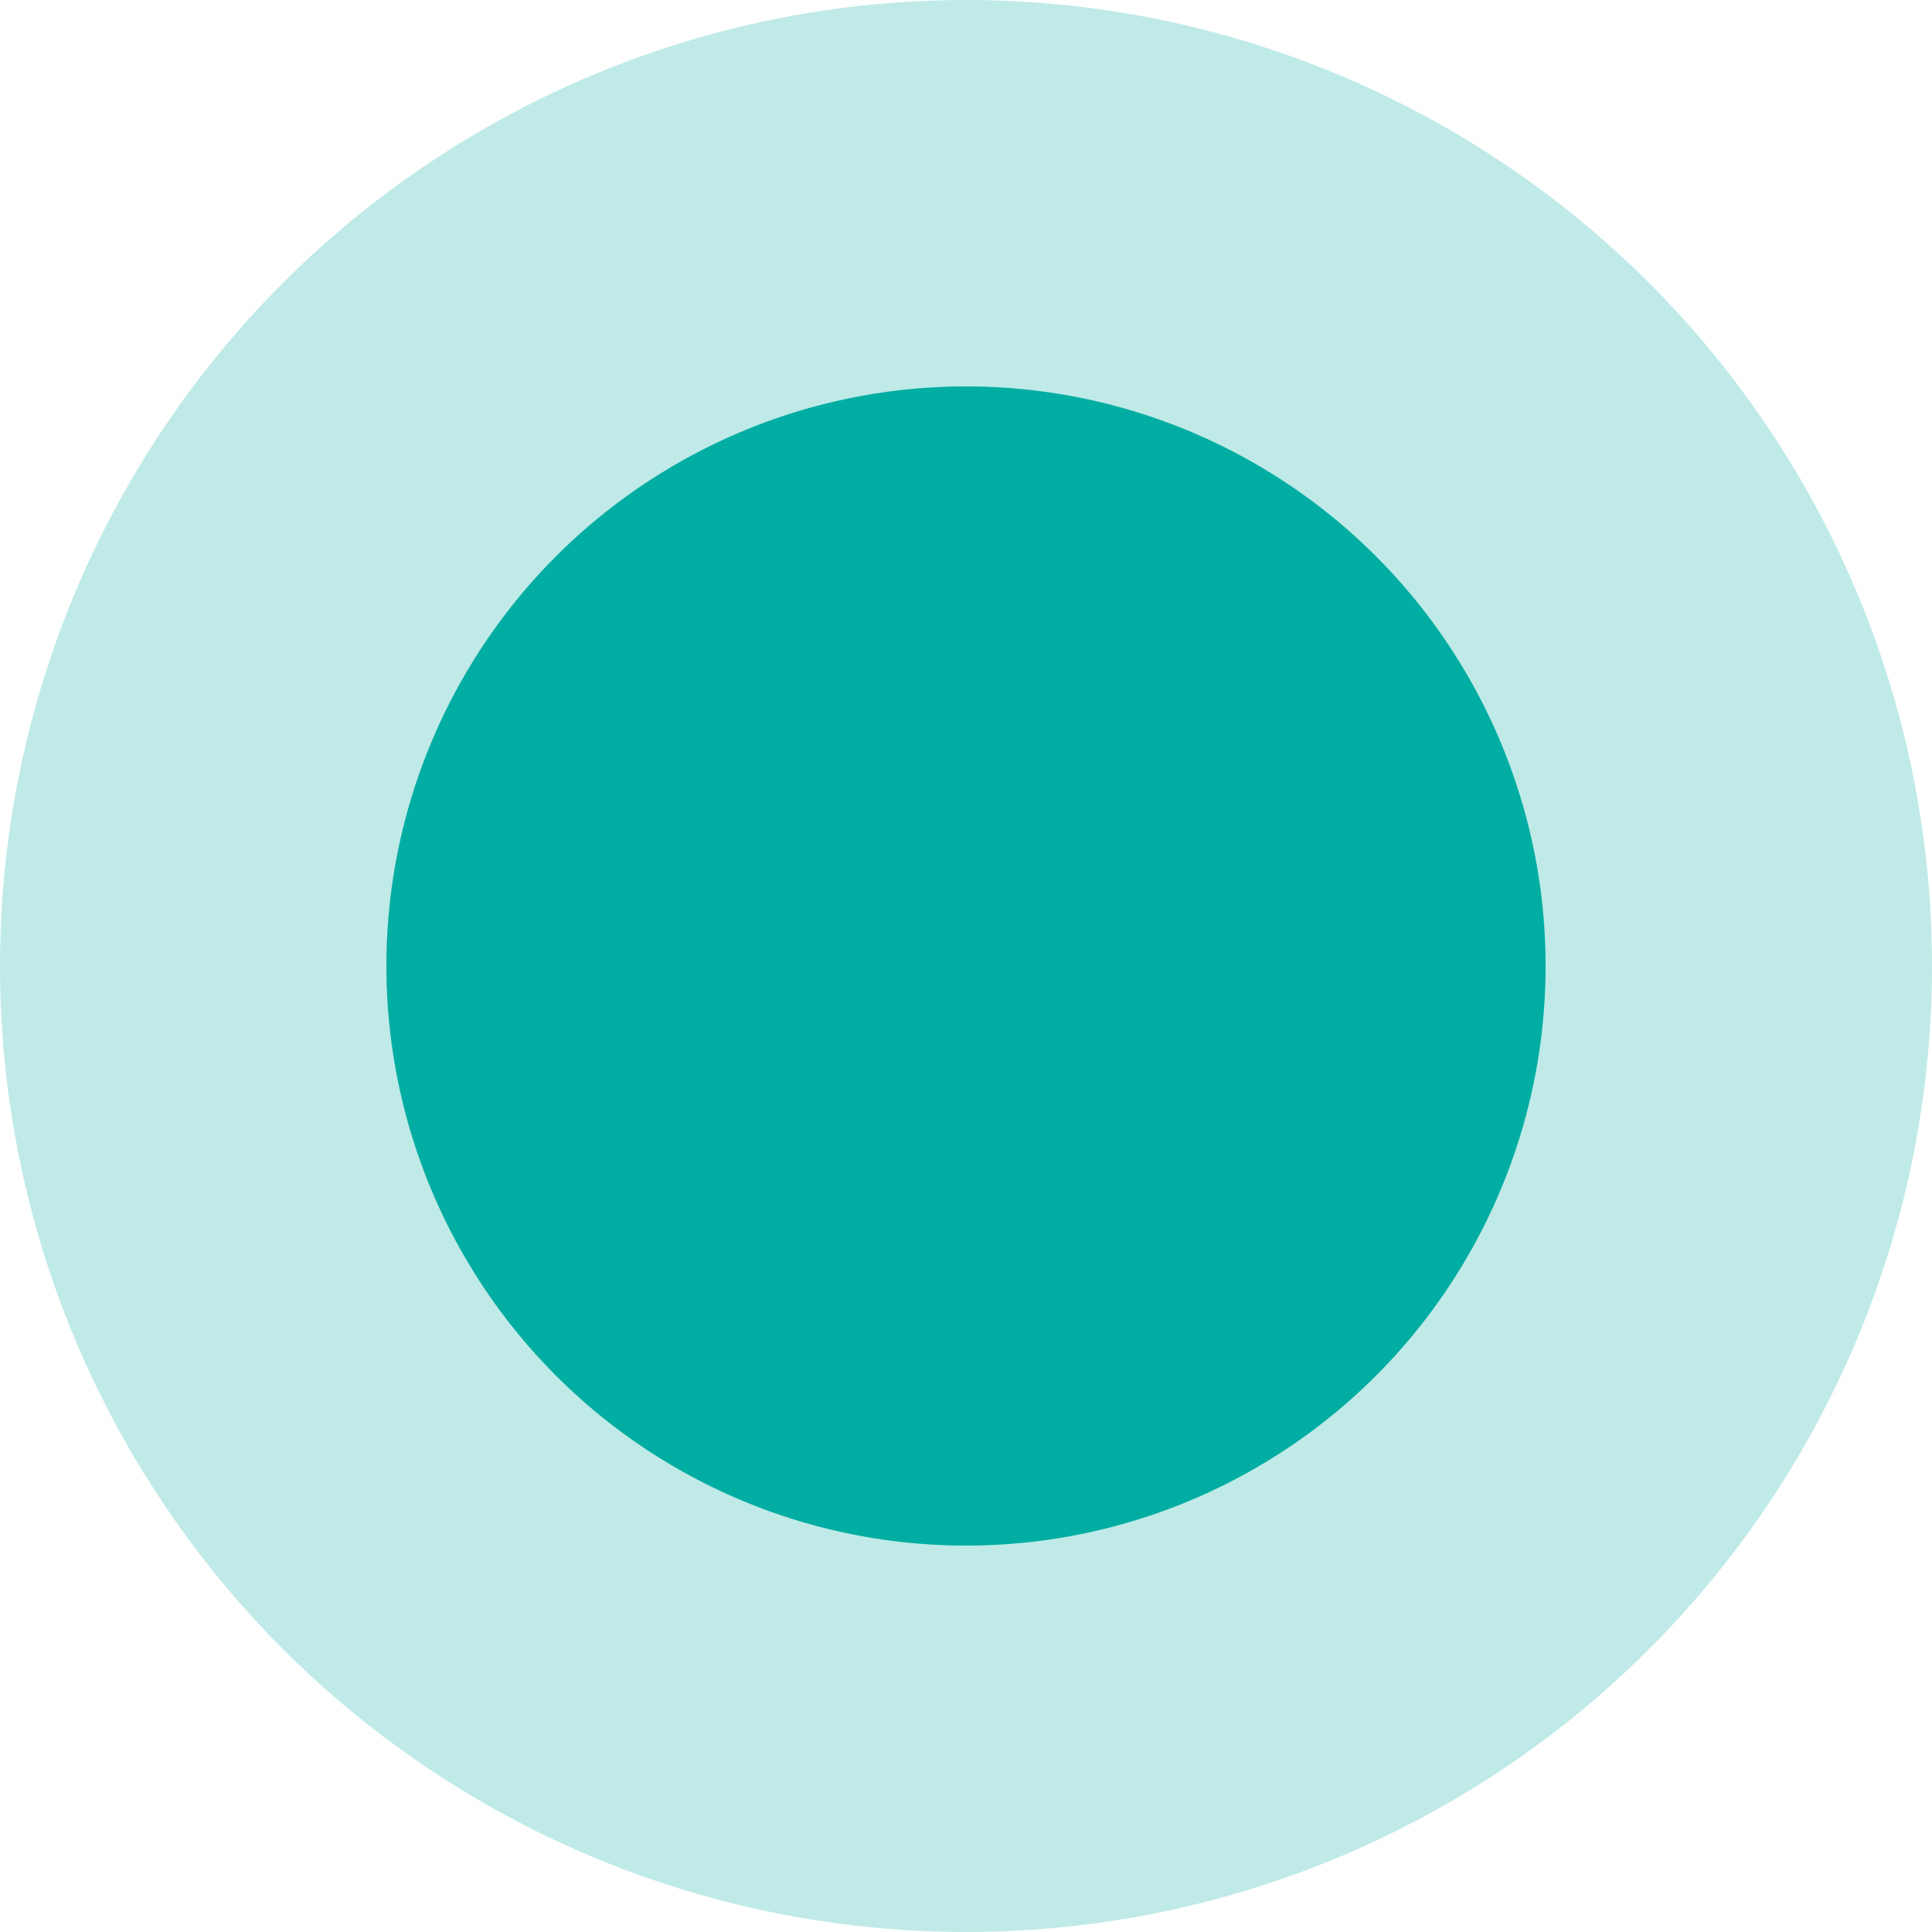 <svg id="icon-dot-green" xmlns="http://www.w3.org/2000/svg" width="10" height="10" viewBox="0 0 10 10">
  <defs>
    <style>
      .cls-1, .cls-2 {
        fill: #00ada2;
      }

      .cls-1 {
        opacity: 0.25;
      }
    </style>
  </defs>
  <circle id="椭圆" class="cls-1" cx="5" cy="5" r="5"/>
  <circle id="椭圆-2" data-name="椭圆" class="cls-2" cx="3" cy="3" r="3" transform="translate(2 2)"/>
</svg>
